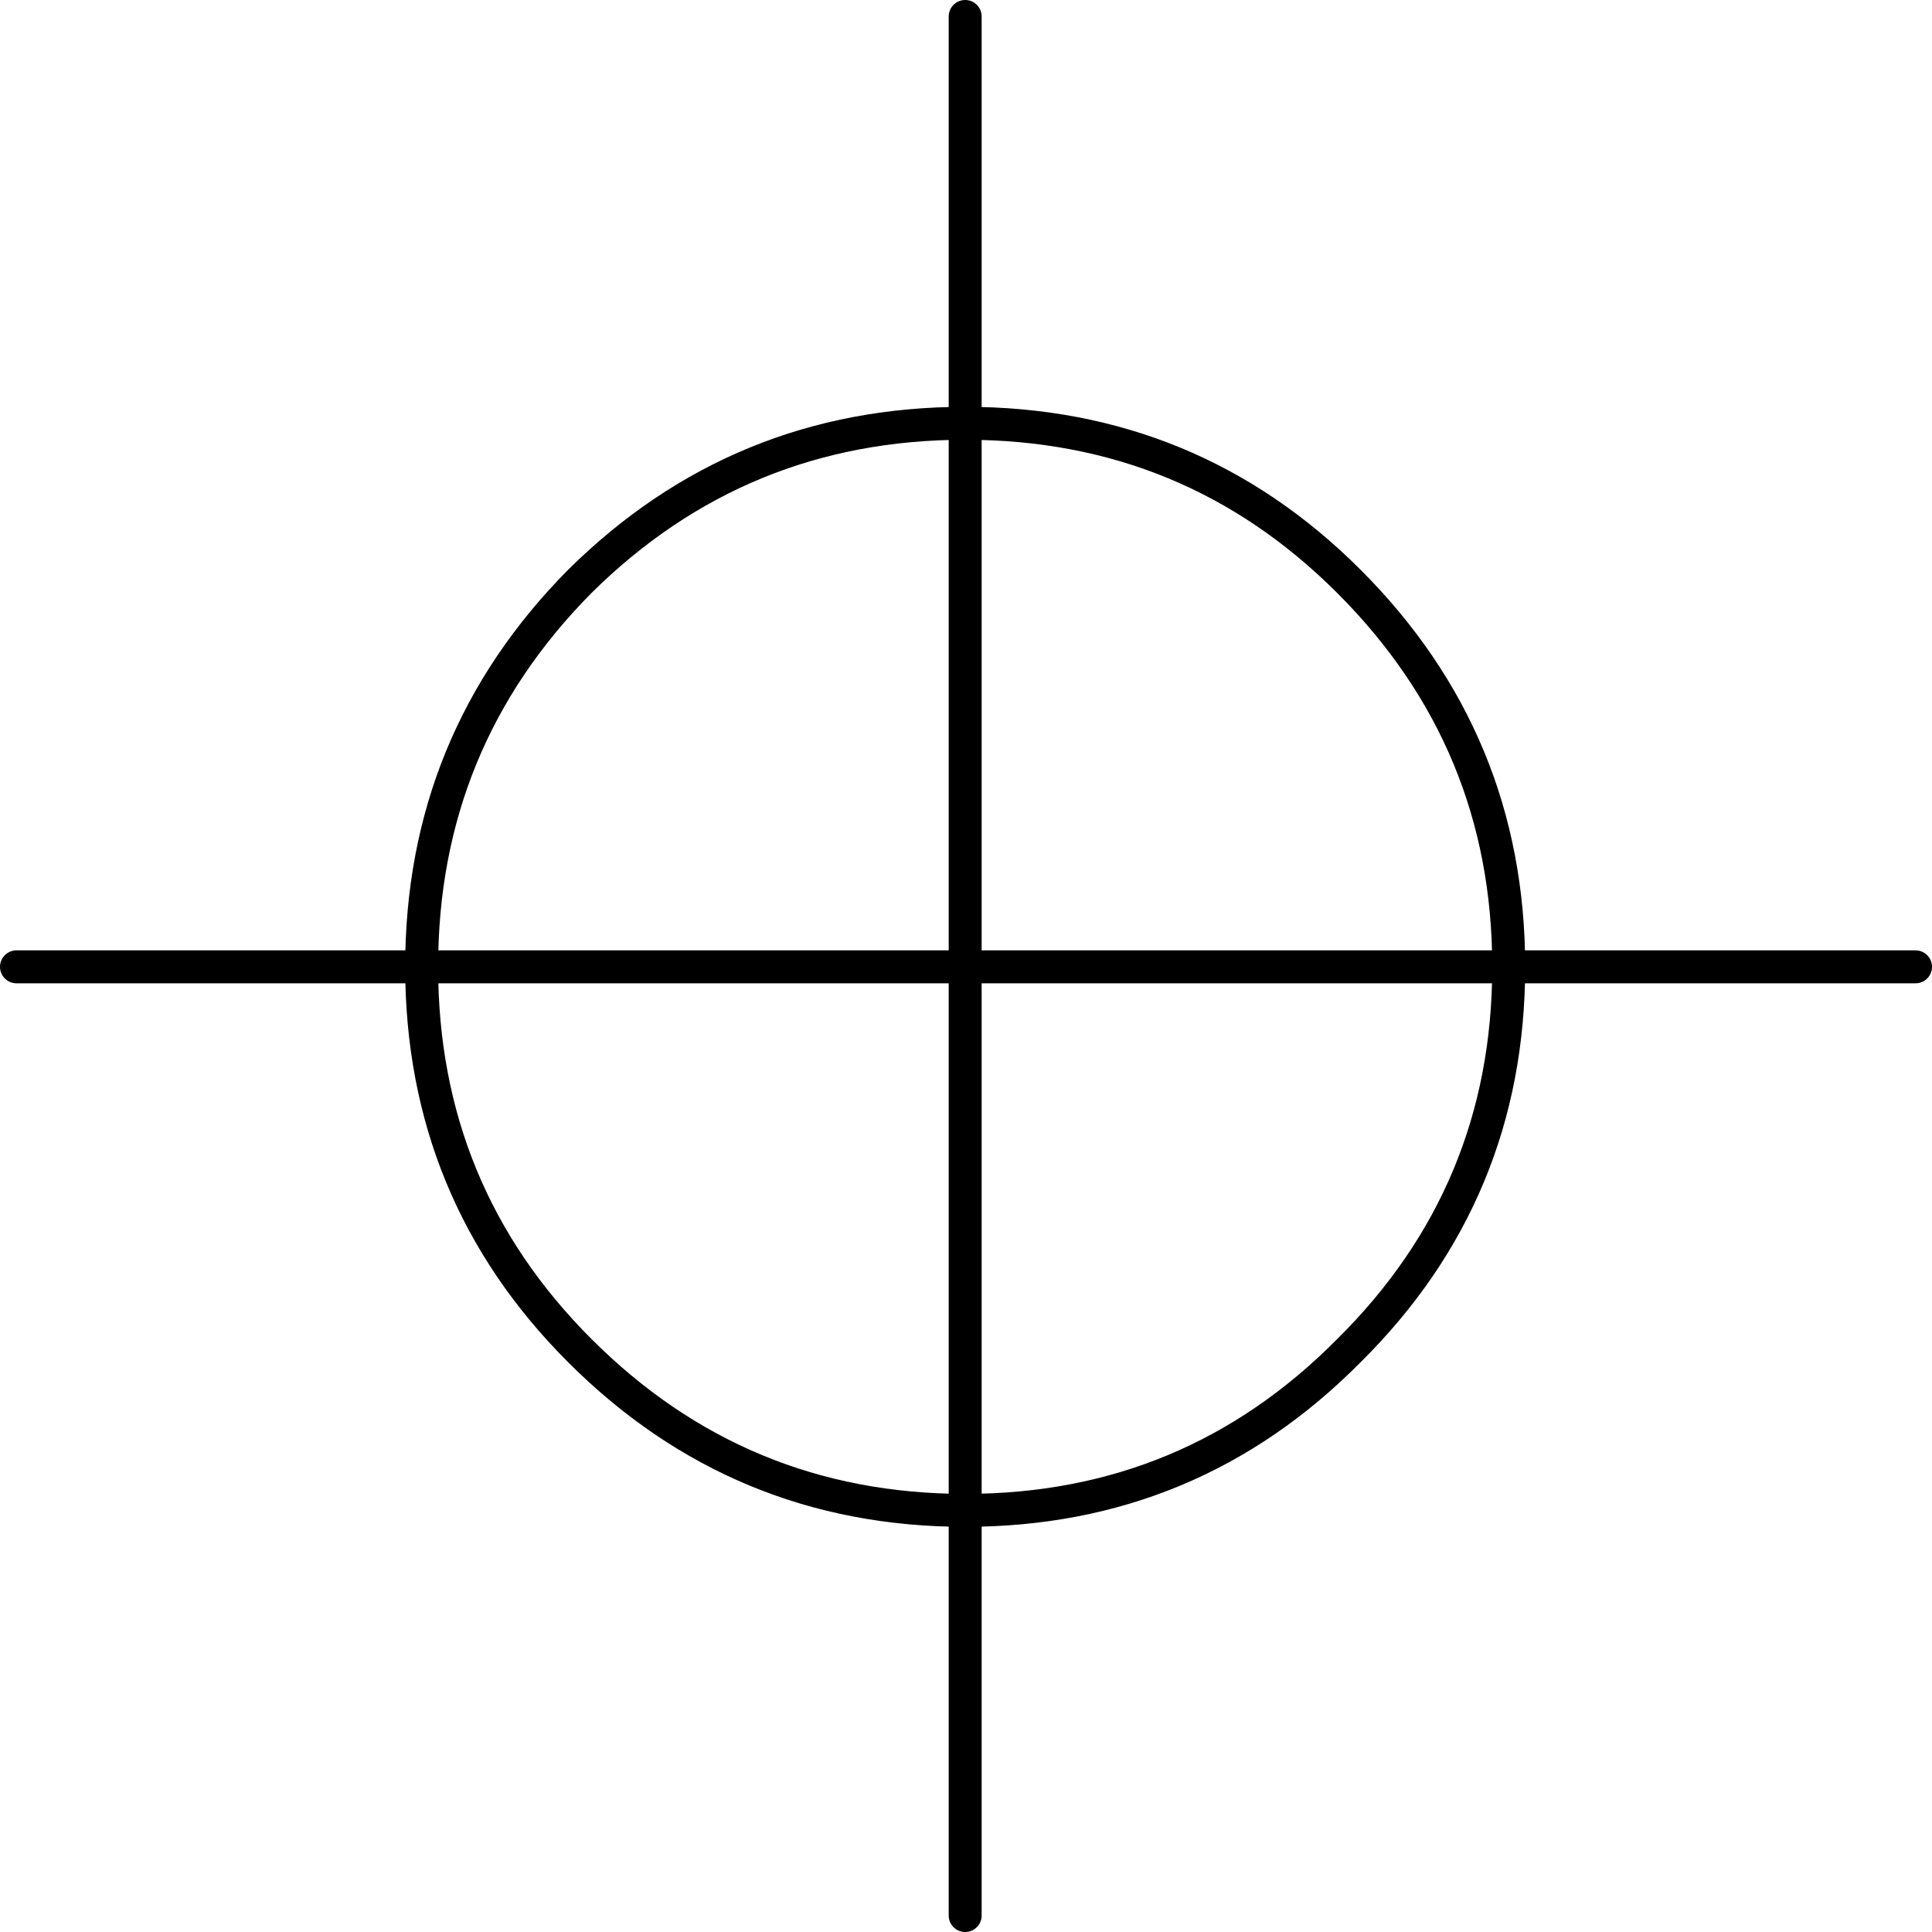 <?xml version="1.0" encoding="UTF-8" standalone="no"?>
<svg xmlns:xlink="http://www.w3.org/1999/xlink" height="58.65px" width="58.65px" xmlns="http://www.w3.org/2000/svg">
  <g transform="matrix(1.0, 0.0, 0.0, 1.0, 29.3, 29.35)">
    <path d="M0.0 -28.85 L0.0 -16.5 Q6.85 -16.5 11.65 -11.7 16.5 -6.85 16.5 0.0 L28.85 0.0 M16.5 0.0 Q16.5 6.85 11.65 11.65 6.85 16.5 0.0 16.5 L0.0 28.8 M16.5 0.0 L0.0 0.0 0.0 16.5 Q-6.85 16.5 -11.7 11.65 -16.5 6.85 -16.5 0.0 L-28.8 0.0 M0.0 -16.5 L0.0 0.0 -16.5 0.0 Q-16.5 -6.85 -11.7 -11.7 -6.85 -16.5 0.0 -16.5 Z" fill="none" stroke="#000000" stroke-linecap="round" stroke-linejoin="round" stroke-width="1.0"/>
  </g>
</svg>
